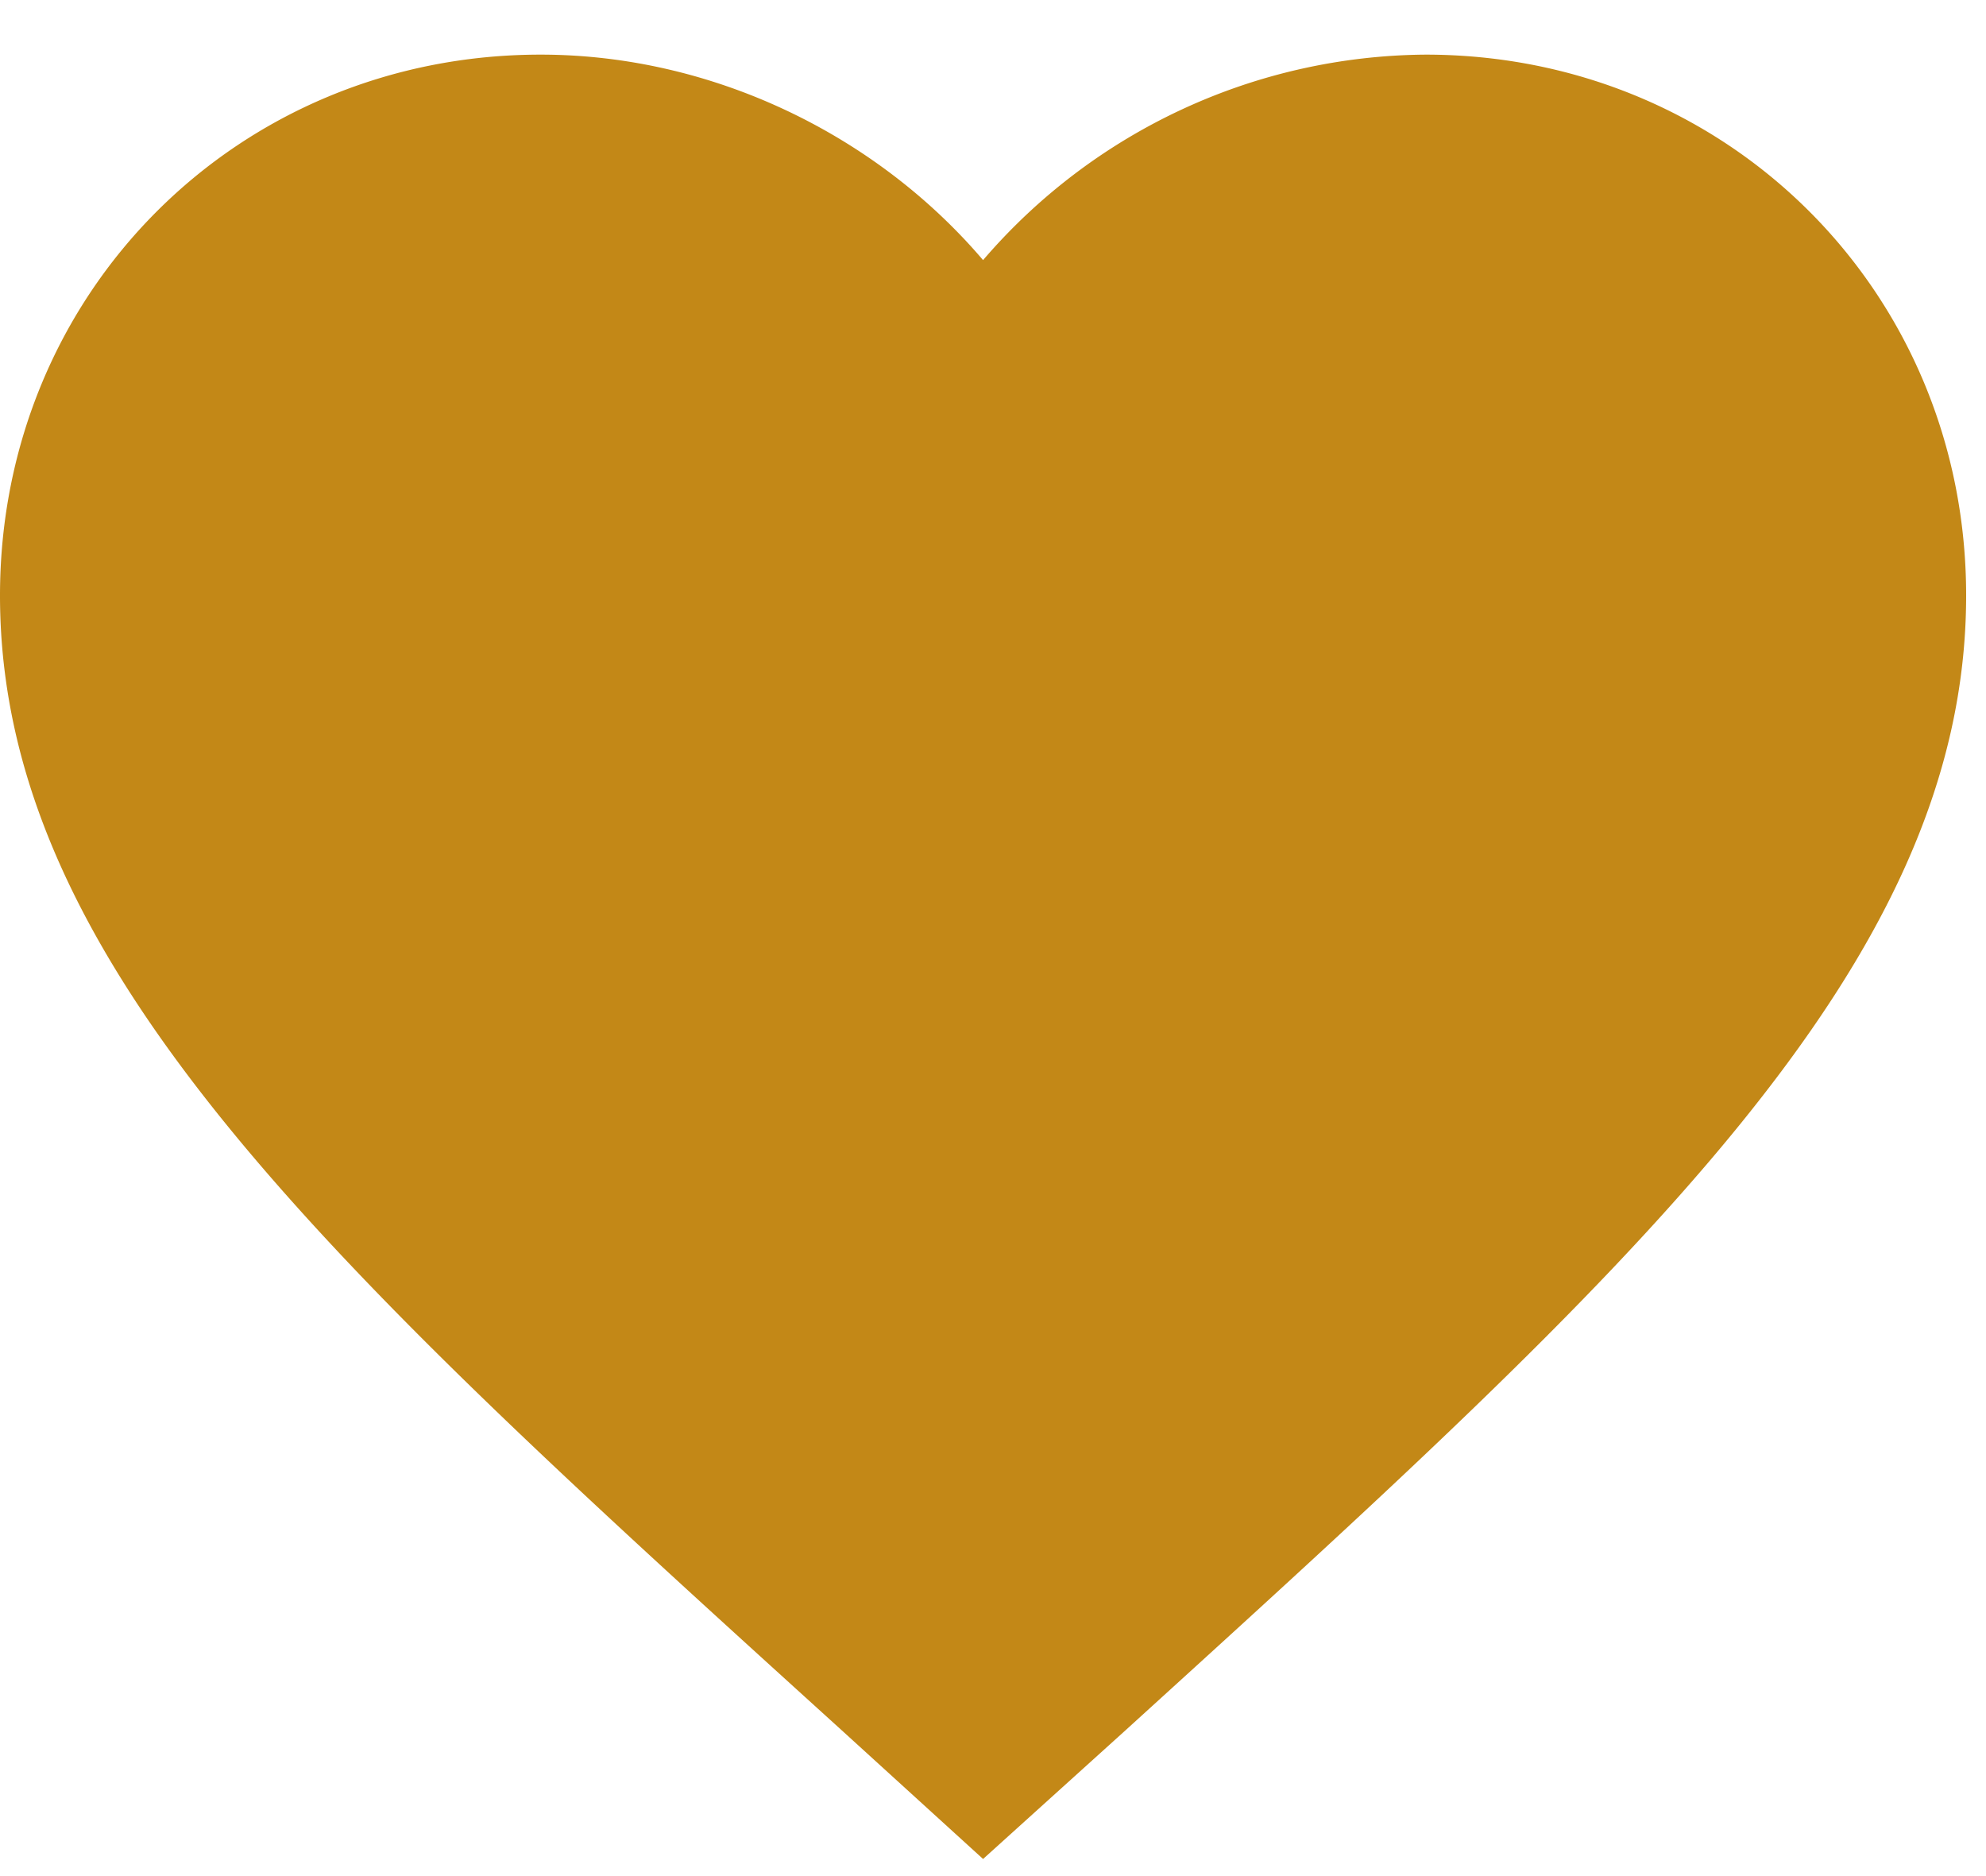 <svg width="18" height="17" viewBox="0 0 18 17" fill="none" xmlns="http://www.w3.org/2000/svg"><path d="M8.91 16.845l-1.292-1.176C3.03 11.508 0 8.764 0 5.396 0 2.65 2.156.495 4.9.495c1.55 0 3.039.722 4.01 1.862A5.336 5.336 0 0 1 12.92.495c2.744 0 4.9 2.156 4.9 4.9 0 3.369-3.03 6.113-7.618 10.283L8.91 16.845z" fill="#C38817"/></svg>